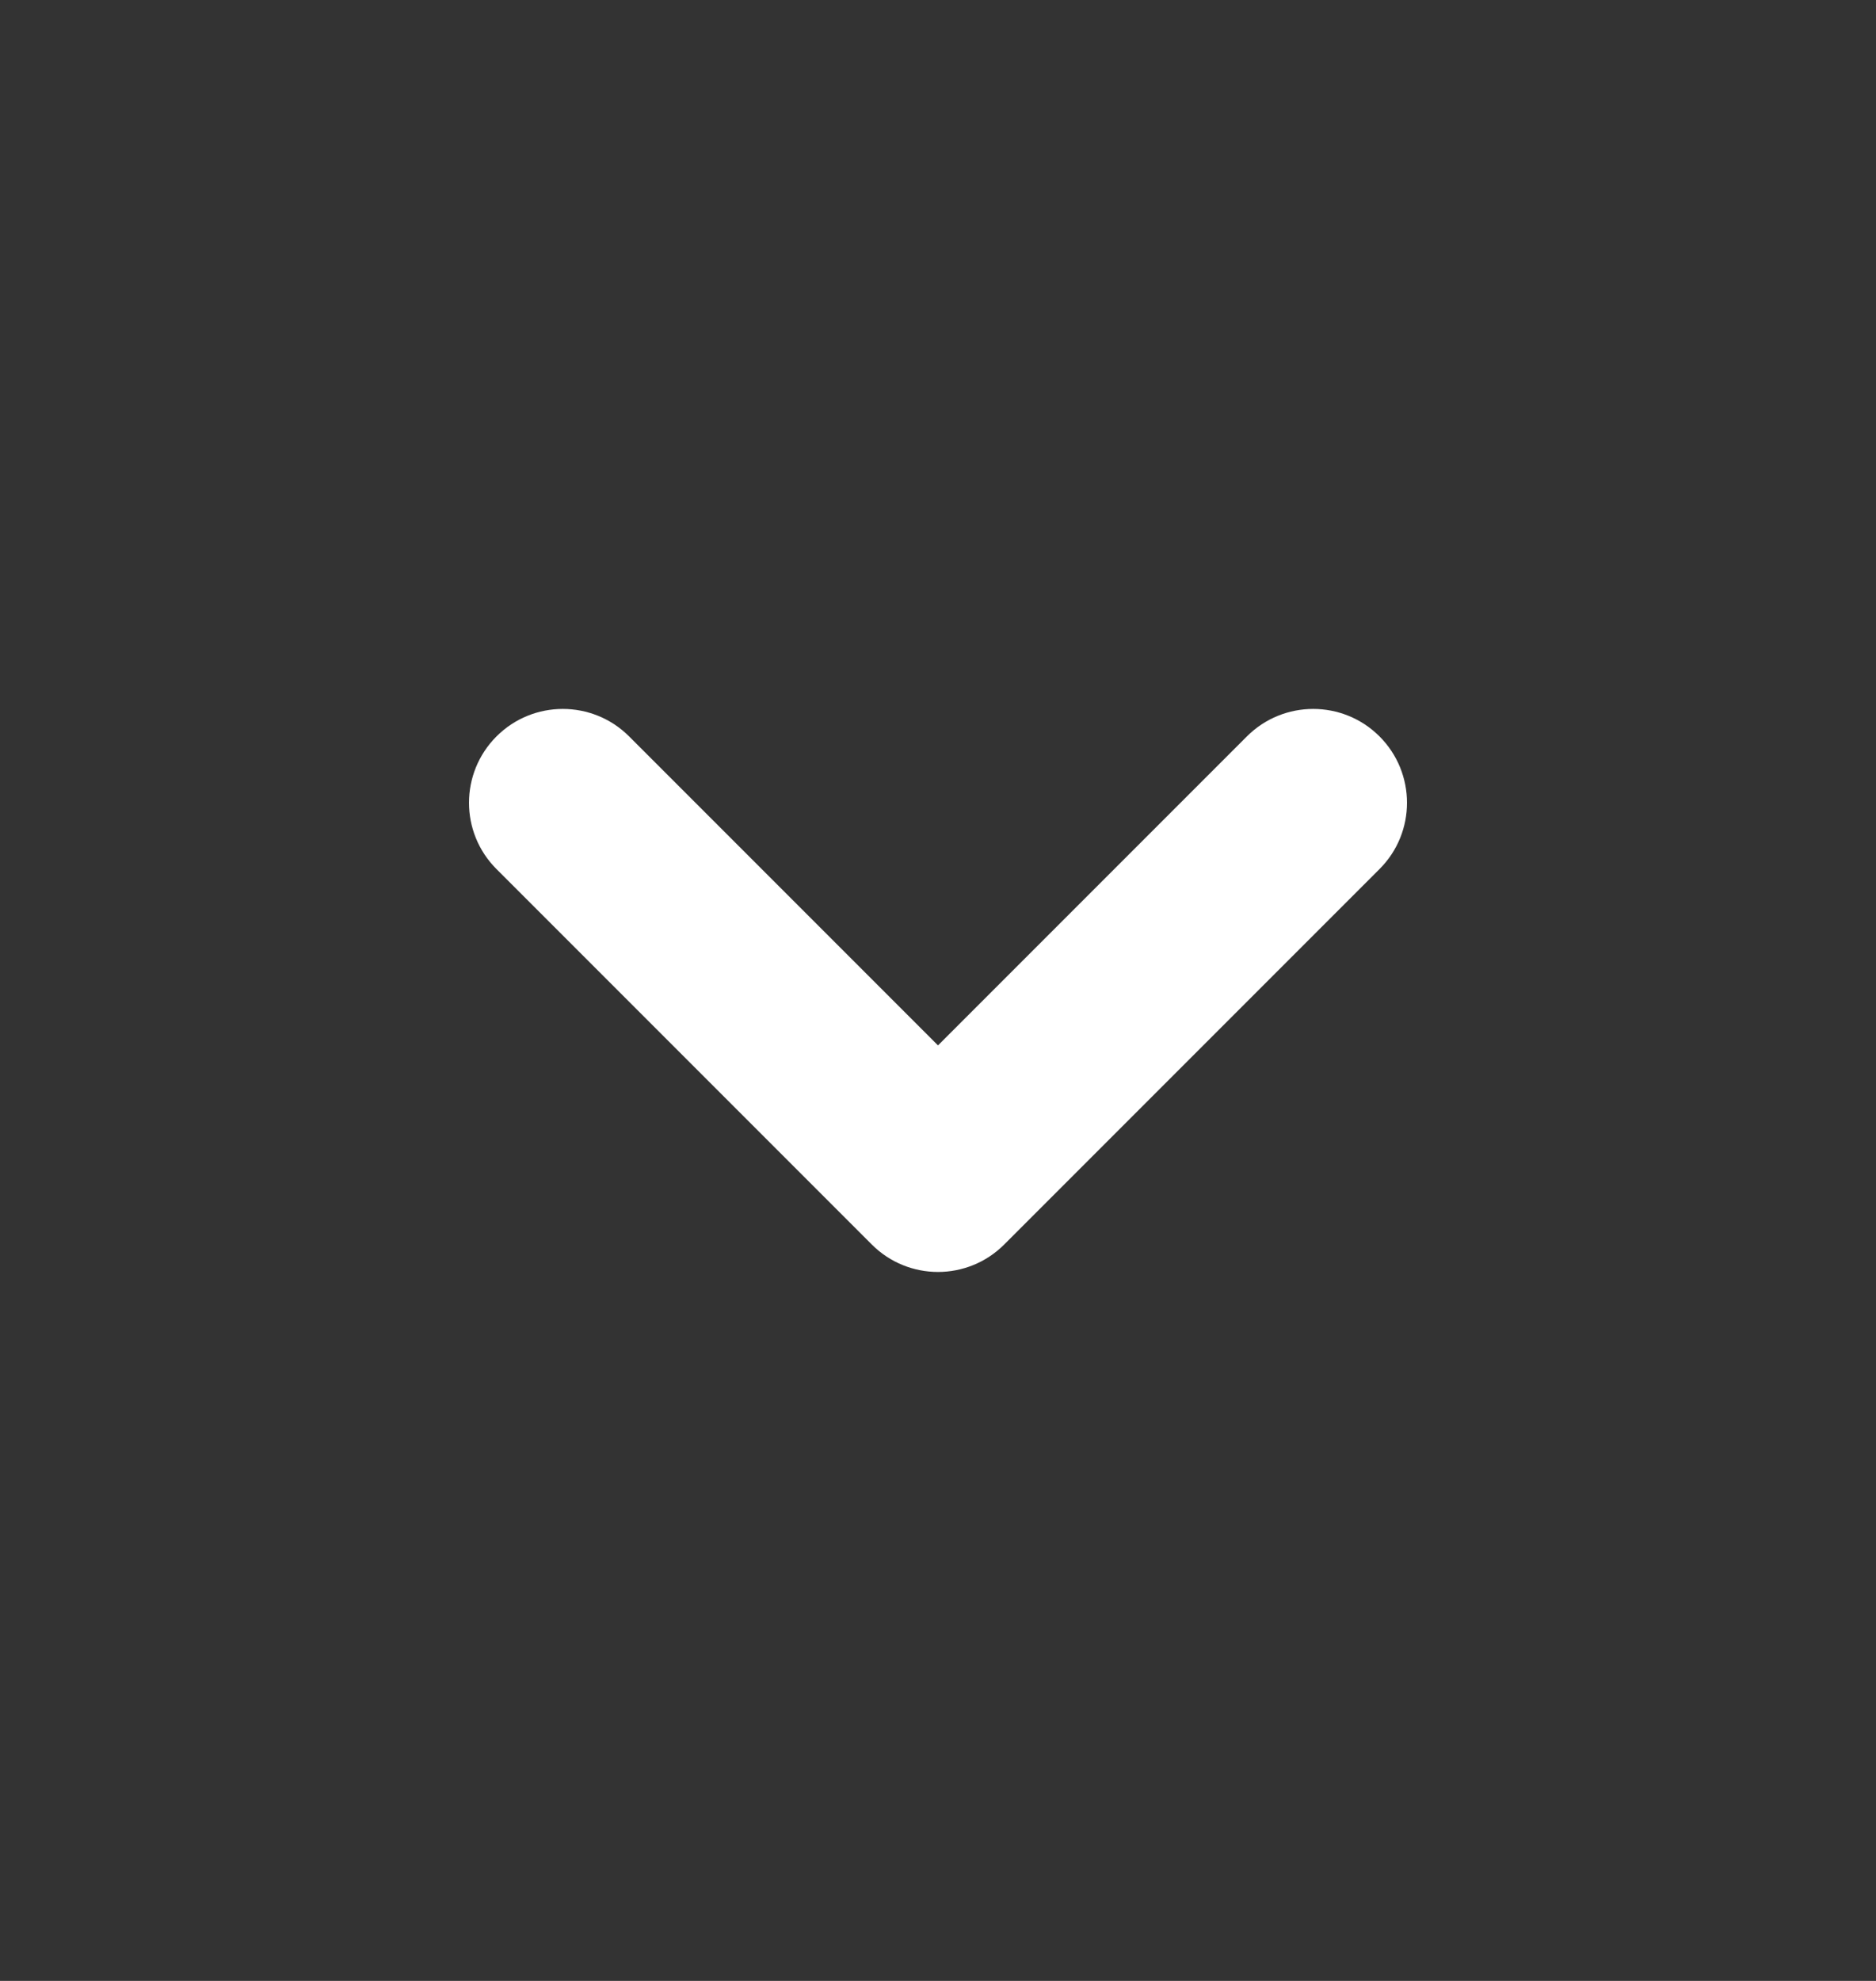 <svg width="18" height="19" viewBox="0 0 18 19" fill="none" xmlns="http://www.w3.org/2000/svg">
<rect x="0" y="0" width="18" height="19" fill="#333333" stroke="none"/>
<g id="Icon/Solid/cheveron-down">
<path id="Icon" fill-rule="evenodd" clip-rule="evenodd" d="M4.764 7.063C5.115 6.712 5.685 6.712 6.036 7.063L9 10.027L11.964 7.063C12.315 6.712 12.885 6.712 13.236 7.063C13.588 7.415 13.588 7.985 13.236 8.336L9.636 11.936C9.285 12.288 8.715 12.288 8.364 11.936L4.764 8.336C4.412 7.985 4.412 7.415 4.764 7.063Z" fill="white"/>
</g>
</svg>
